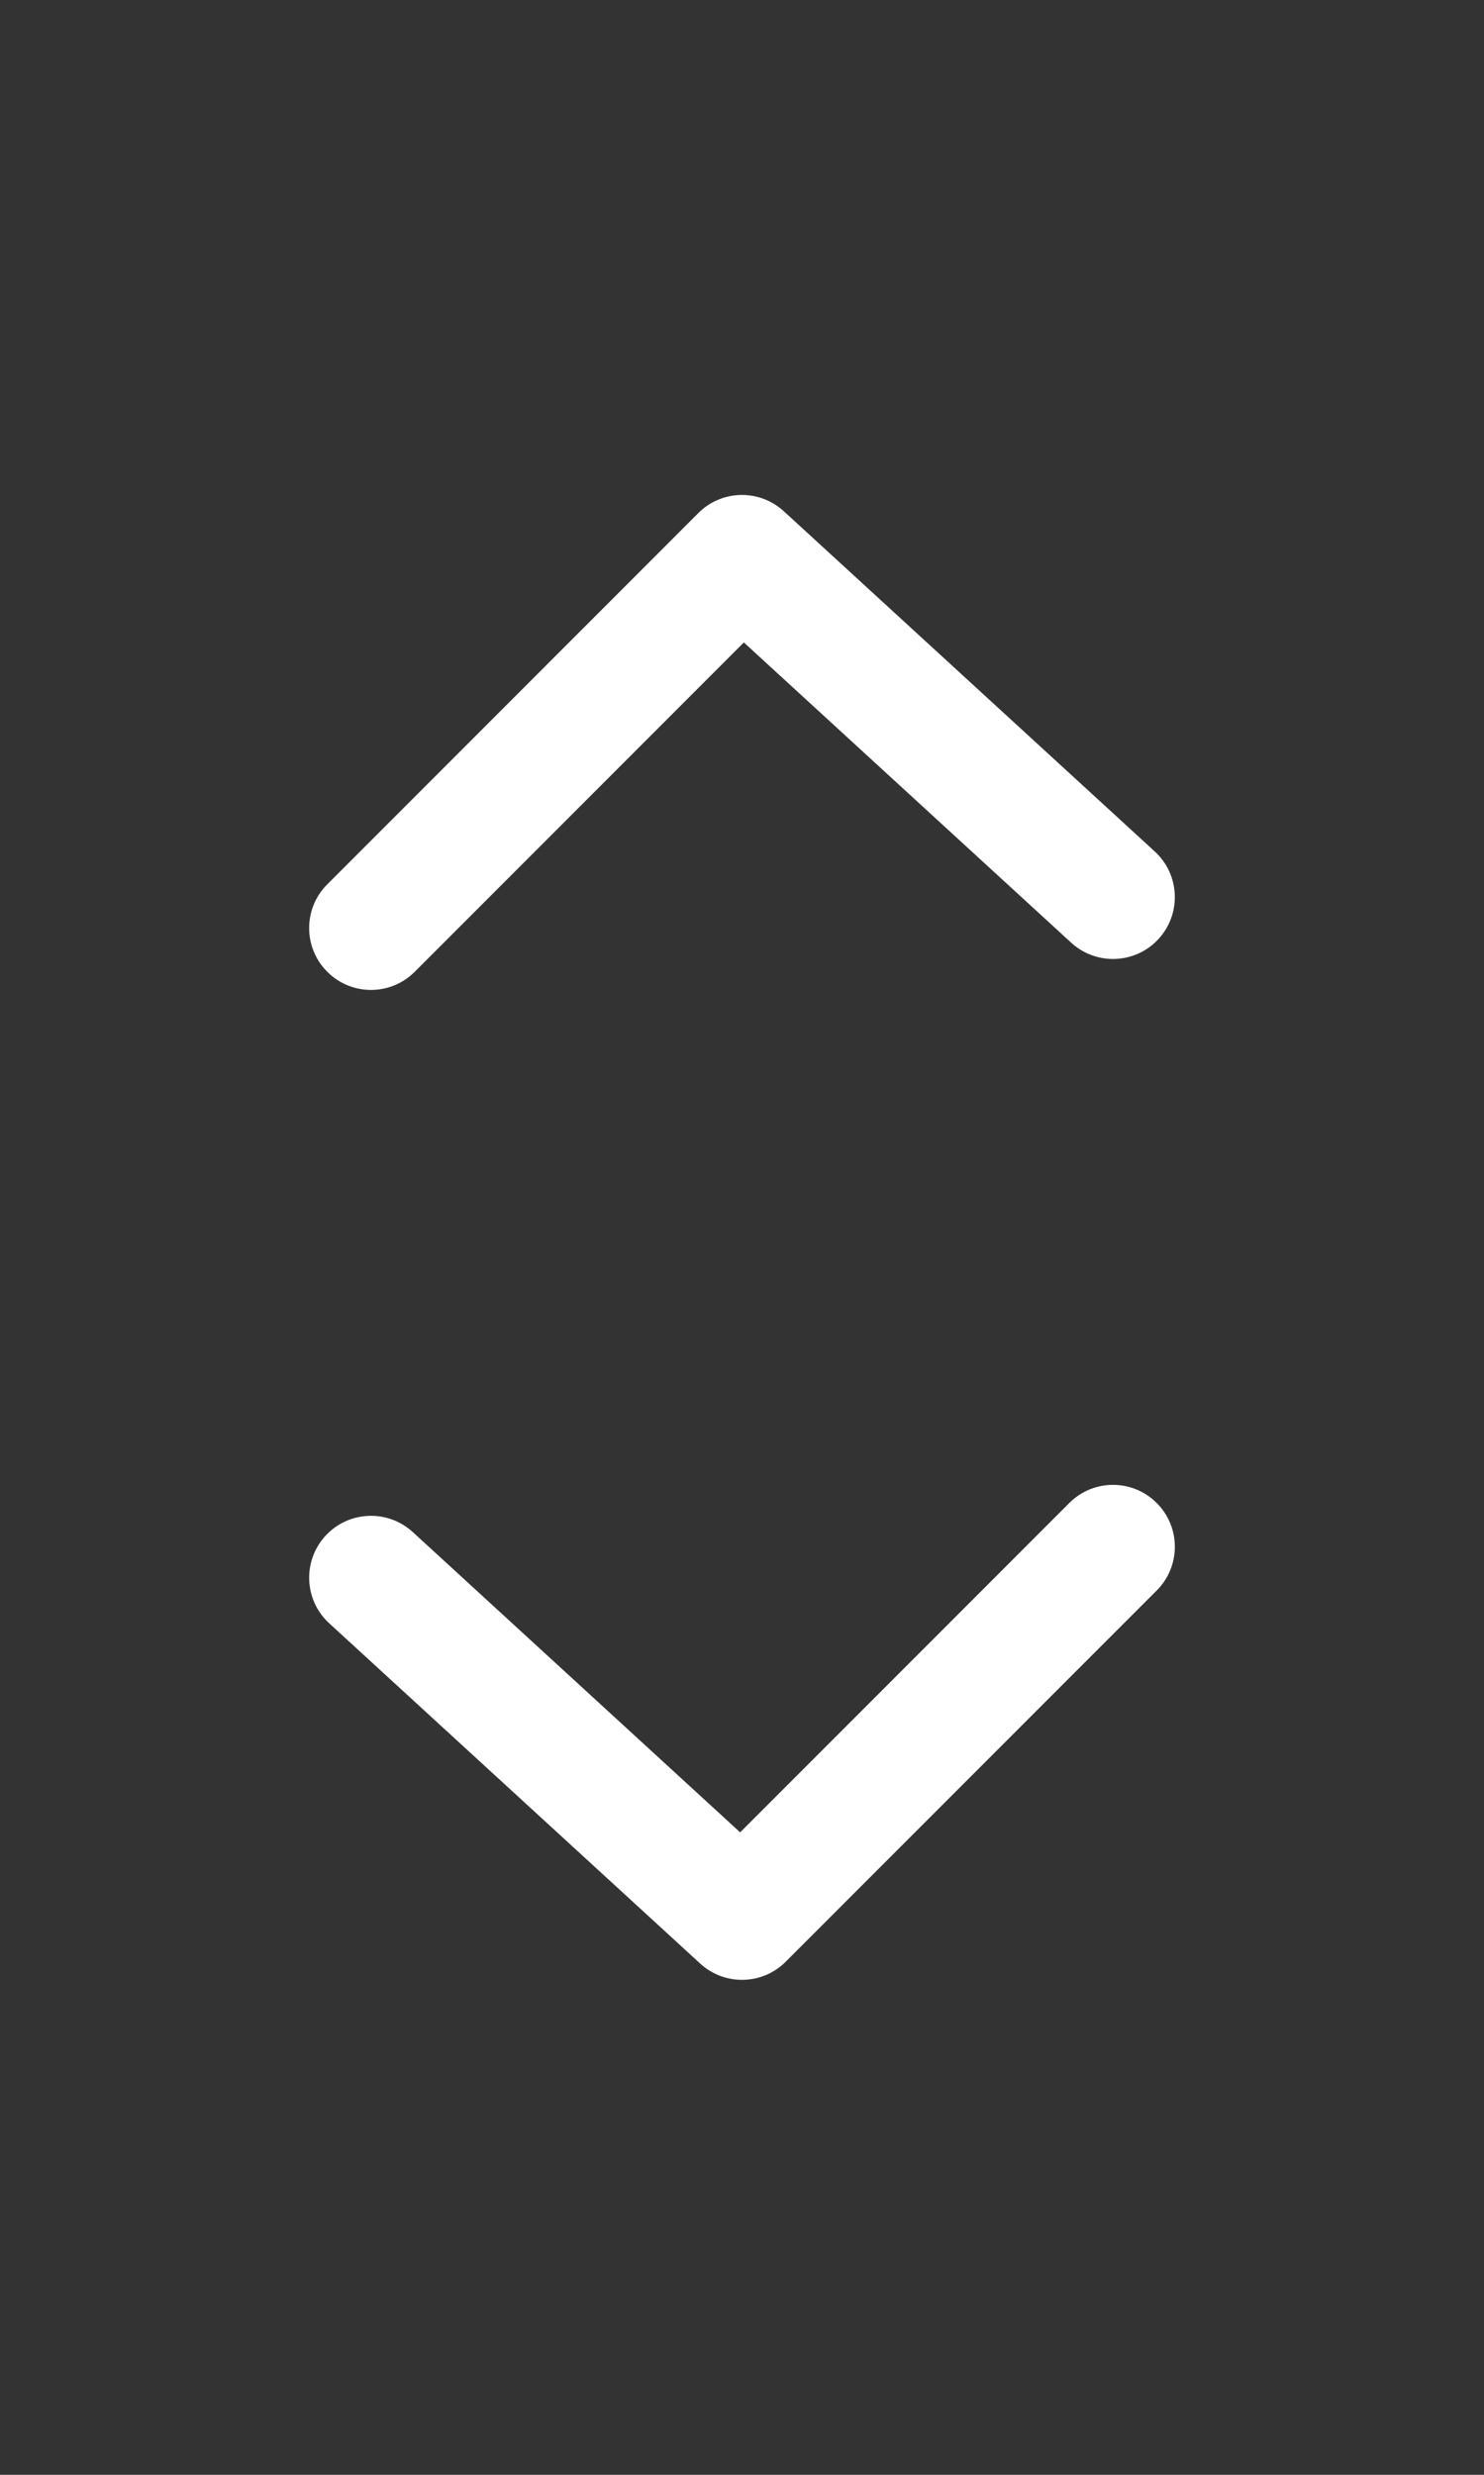 <svg width="24" height="40" viewBox="0 0 24 40" fill="none" xmlns="http://www.w3.org/2000/svg">
<rect x="0" y="0" width="24" height="40" fill="#333333" stroke="none"/>
<path d="M17.293 24.293C17.683 23.902 18.317 23.902 18.707 24.293C19.098 24.683 19.098 25.317 18.707 25.707L12.707 31.707C12.329 32.086 11.719 32.099 11.324 31.737L5.324 26.237C4.917 25.864 4.89 25.231 5.263 24.824C5.636 24.417 6.269 24.39 6.676 24.763L11.97 29.616L17.293 24.293Z" fill="white"/>
<path d="M6.707 15.707C6.317 16.098 5.683 16.098 5.293 15.707C4.902 15.317 4.902 14.683 5.293 14.293L11.293 8.293C11.671 7.914 12.281 7.901 12.676 8.263L18.676 13.763C19.083 14.136 19.11 14.769 18.737 15.176C18.364 15.583 17.731 15.61 17.324 15.237L12.03 10.384L6.707 15.707Z" fill="white"/>
</svg>
